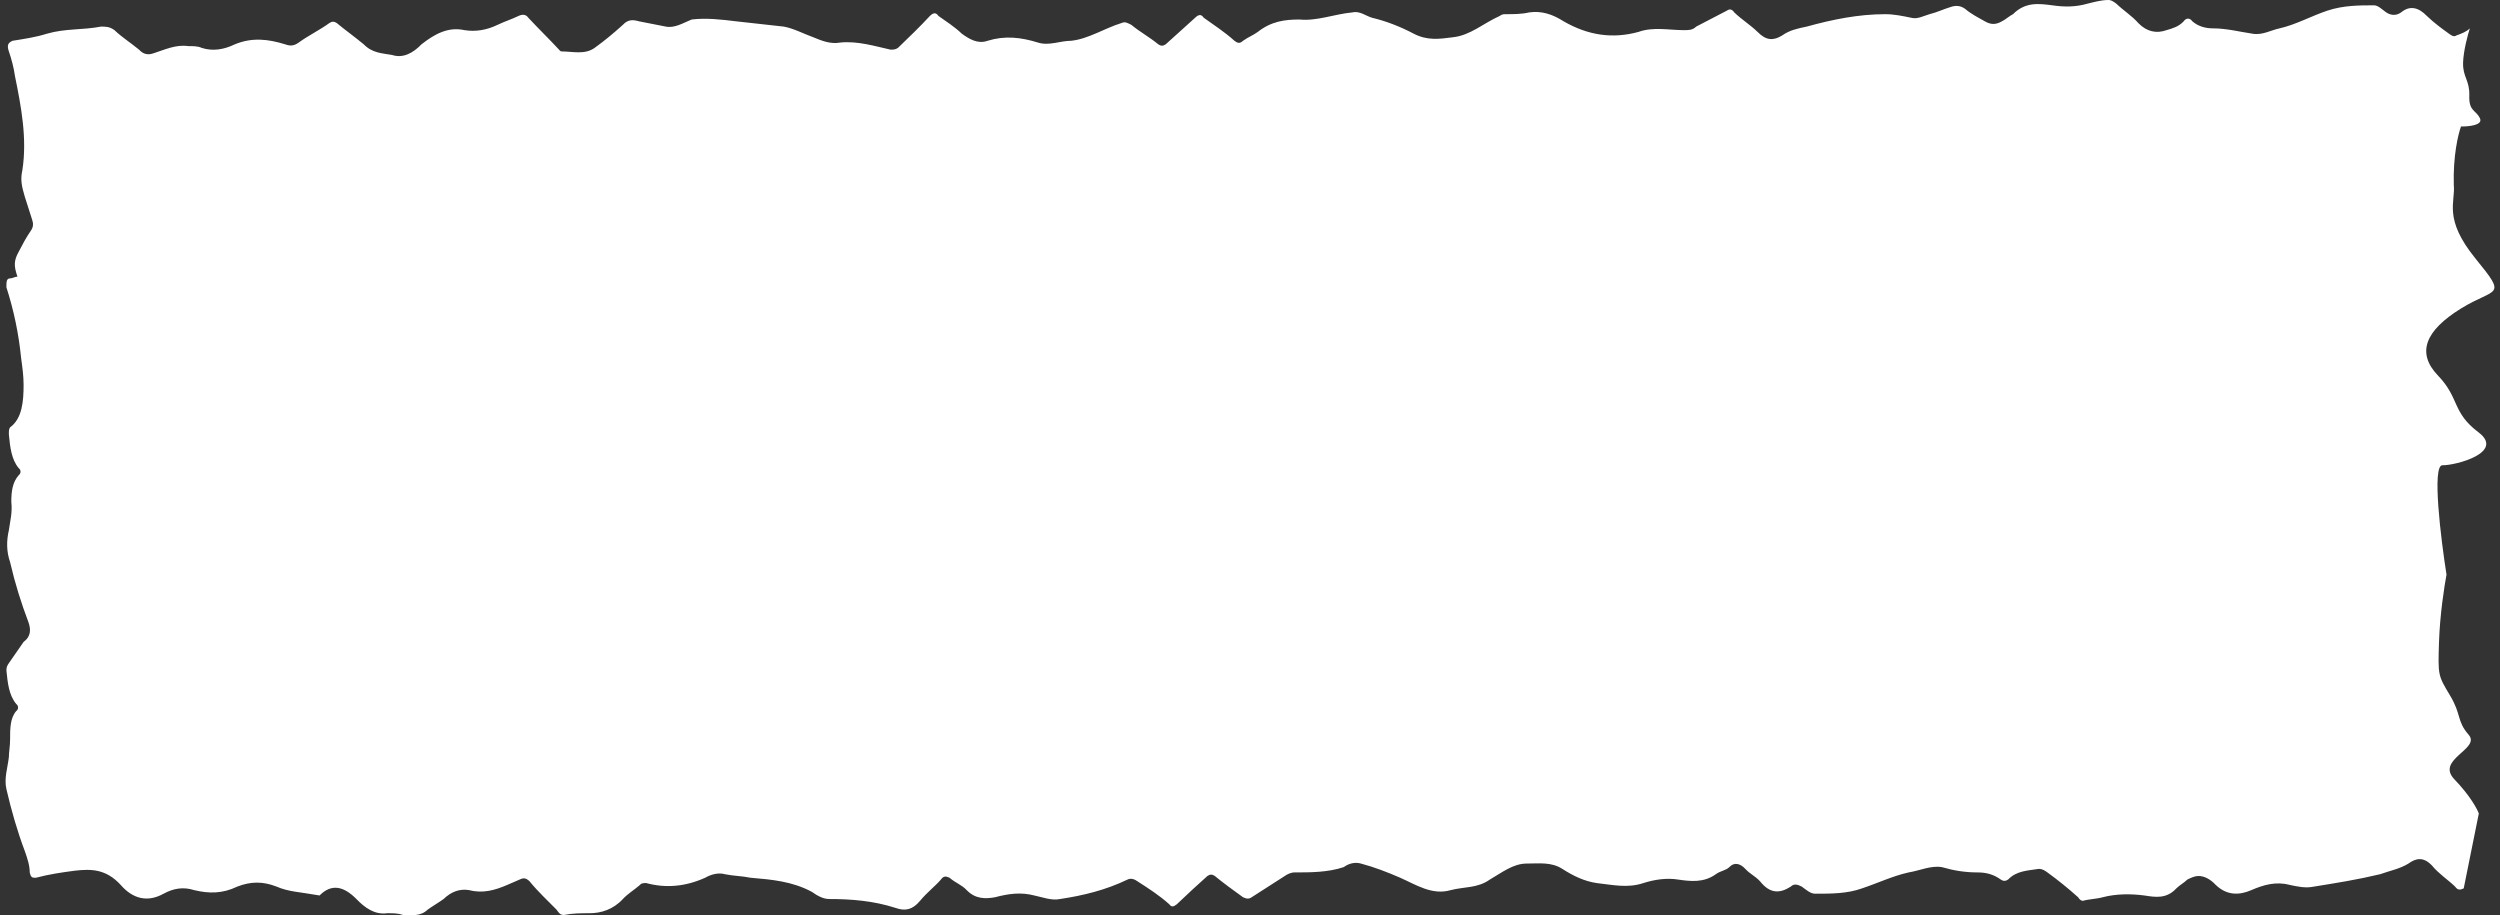<svg width="224" height="82" viewBox="0 0 224 82" fill="none" xmlns="http://www.w3.org/2000/svg">
<rect x="0" y="0" width="224" height="82" fill="#333333" stroke="none"/>
<path d="M1.674 22.561C1.234 23.355 1.234 23.832 1.564 24.785C1.344 24.785 1.124 24.944 0.904 24.944C0.574 24.944 0.574 25.262 0.574 25.739C1.234 27.804 1.674 29.87 1.894 32.094C2.004 32.888 2.114 33.683 2.114 34.477C2.114 35.907 2.004 37.496 0.904 38.29C0.794 38.449 0.794 38.608 0.794 38.926C0.904 40.038 1.014 41.15 1.674 41.944C1.894 42.103 1.894 42.421 1.674 42.58C1.124 43.215 1.014 44.01 1.014 44.963C1.124 45.916 0.904 46.711 0.794 47.505C0.574 48.459 0.574 49.412 0.904 50.365C1.344 52.272 1.894 54.019 2.555 55.767C2.775 56.403 2.775 57.038 2.114 57.515L0.794 59.421L0.794 59.421C0.684 59.58 0.574 59.739 0.574 60.057C0.684 61.169 0.794 62.281 1.454 63.076C1.674 63.234 1.674 63.552 1.454 63.711C0.904 64.347 0.904 65.3 0.904 66.253C0.904 66.889 0.794 67.365 0.794 67.842C0.684 68.795 0.354 69.749 0.574 70.702C1.014 72.609 1.564 74.515 2.225 76.263C2.445 76.898 2.665 77.534 2.665 78.169C2.775 78.646 2.885 78.646 3.215 78.646C4.425 78.328 5.525 78.169 6.736 78.01C8.166 77.852 9.487 77.852 10.807 79.281C11.907 80.552 13.228 80.87 14.658 80.076C15.538 79.599 16.419 79.44 17.409 79.758C18.729 80.076 19.94 80.076 21.26 79.44C22.471 78.964 23.571 78.964 24.781 79.44C25.881 79.917 26.872 79.917 28.632 80.235C29.733 79.123 30.833 79.44 31.933 80.552C32.703 81.347 33.584 81.982 34.684 81.824C35.234 81.824 35.674 81.824 36.114 81.982C36.885 81.982 37.655 82.141 38.315 81.506C38.755 81.188 39.305 80.87 39.745 80.552C40.406 79.917 41.176 79.599 42.056 79.758C43.267 80.076 44.367 79.758 45.467 79.281C45.797 79.123 46.237 78.964 46.568 78.805C46.898 78.646 47.118 78.646 47.448 78.964C48.218 79.917 49.098 80.711 49.868 81.506C50.089 81.824 50.199 81.982 50.529 81.982C51.299 81.824 52.069 81.824 52.839 81.824C53.83 81.824 54.93 81.506 55.81 80.552C56.25 80.076 56.801 79.758 57.351 79.281C57.461 79.123 57.681 79.123 57.901 79.123C59.661 79.599 61.422 79.44 63.182 78.646C63.733 78.328 64.393 78.169 64.943 78.328C65.713 78.487 66.483 78.487 67.254 78.646C69.124 78.805 70.995 78.964 72.755 79.917C73.195 80.235 73.746 80.552 74.296 80.552C76.276 80.552 78.257 80.711 80.237 81.347C81.118 81.665 81.778 81.506 82.438 80.711C83.098 79.917 83.758 79.44 84.309 78.805C84.529 78.487 84.749 78.487 85.079 78.646C85.629 79.123 86.179 79.281 86.619 79.758C87.389 80.552 88.27 80.552 89.15 80.394C90.36 80.076 91.461 79.917 92.671 80.235C93.441 80.394 94.212 80.711 94.982 80.552C97.072 80.235 99.053 79.758 101.034 78.805C101.364 78.646 101.694 78.805 101.914 78.964C102.904 79.599 103.894 80.235 104.775 81.029C104.995 81.347 105.215 81.188 105.435 81.029C106.425 80.076 107.305 79.281 108.186 78.487C108.406 78.328 108.626 78.328 108.846 78.487C109.616 79.123 110.496 79.758 111.377 80.394C111.707 80.552 111.927 80.552 112.147 80.394L115.118 78.487C115.338 78.328 115.668 78.169 115.998 78.169L115.998 78.169C117.428 78.169 118.969 78.169 120.399 77.693C120.839 77.375 121.39 77.216 121.94 77.375C123.15 77.693 124.36 78.169 125.461 78.646C126.891 79.281 128.322 80.235 129.972 79.758C131.182 79.44 132.393 79.599 133.493 78.805C134.593 78.169 135.584 77.375 136.794 77.375C137.894 77.375 138.995 77.216 139.985 77.852C140.975 78.487 141.966 78.964 143.066 79.123C144.496 79.281 145.817 79.599 147.247 79.123C148.237 78.805 149.338 78.646 150.328 78.805C151.428 78.964 152.639 79.123 153.739 78.328C154.179 78.01 154.619 78.01 154.949 77.693C155.39 77.216 155.94 77.375 156.38 77.852C156.82 78.328 157.26 78.487 157.7 78.964C158.58 80.076 159.461 80.076 160.451 79.44C160.781 79.123 161.111 79.281 161.441 79.44C161.881 79.758 162.212 80.076 162.652 80.076C164.082 80.076 165.513 80.076 166.833 79.599C168.263 79.123 169.584 78.487 171.014 78.169C172.004 78.01 172.995 77.534 173.985 77.693C175.085 78.01 176.076 78.169 177.176 78.169C177.946 78.169 178.606 78.328 179.267 78.805C179.487 78.964 179.707 78.964 179.927 78.805C180.697 78.01 181.687 78.01 182.678 77.852C183.008 77.852 183.228 78.01 183.448 78.169C184.328 78.805 185.318 79.599 186.199 80.394C186.309 80.552 186.419 80.711 186.639 80.711C187.189 80.552 187.849 80.552 188.399 80.394C189.61 80.076 190.93 80.076 192.14 80.235C193.131 80.394 194.121 80.552 195.001 79.599C195.331 79.281 195.661 79.123 195.991 78.805C196.322 78.646 196.652 78.487 196.982 78.487C197.532 78.487 198.082 78.805 198.522 79.281C199.512 80.235 200.613 80.235 201.713 79.758C202.813 79.281 203.914 78.964 205.124 79.281C205.894 79.44 206.555 79.599 207.325 79.44L207.325 79.44C209.305 79.123 211.286 78.805 213.267 78.328C214.147 78.01 215.027 77.852 215.797 77.375C216.457 76.898 217.118 76.739 217.888 77.534C218.548 78.328 219.318 78.805 219.978 79.44C220.199 79.758 220.419 79.758 220.749 79.599L222.102 72.887C221.949 72.466 221.297 71.265 219.918 69.832C218.195 68.041 222.3 67.115 221.194 65.839C220.089 64.562 220.581 64.069 219.51 62.291C218.439 60.512 218.439 60.512 218.536 57.501L218.536 57.501C218.614 55.091 219.016 52.487 219.207 51.486C218.689 48.212 217.891 41.667 218.842 41.686C220.031 41.709 224.465 40.538 222.072 38.734C219.679 36.931 220.403 35.689 218.437 33.642C216.471 31.595 217.342 29.603 220.486 27.654C223.63 25.706 224.709 26.731 221.8 23.16C218.892 19.588 220.018 18.103 219.861 16.593C219.78 13.98 220.258 11.997 220.507 11.332C221.189 11.345 222.484 11.219 222.207 10.611C221.86 9.851 221.203 10.004 221.249 8.584C221.295 7.164 220.65 6.922 220.693 5.6C220.727 4.543 221.111 3.121 221.299 2.542C220.969 2.86 220.529 3.019 220.089 3.178C219.868 3.336 219.648 3.178 219.428 3.019L219.428 3.019C218.768 2.542 218.108 2.065 217.448 1.43C216.678 0.636 215.907 0.477 215.137 1.112C214.697 1.43 214.147 1.43 213.597 0.953C213.377 0.794 213.046 0.477 212.716 0.477C211.396 0.477 209.966 0.477 208.535 0.953C207.105 1.43 205.674 2.224 204.244 2.542C203.474 2.701 202.703 3.178 201.823 3.019C200.723 2.86 199.512 2.542 198.302 2.542C197.642 2.542 196.982 2.383 196.432 1.907C196.212 1.589 195.881 1.589 195.661 1.907C195.221 2.383 194.671 2.542 194.121 2.701C193.241 3.019 192.36 2.86 191.59 2.065C191.04 1.43 190.27 0.953 189.61 0.318L189.61 0.318C189.389 0.159 189.169 -1.6494e-05 188.949 -1.64748e-05C188.289 -1.64171e-05 187.739 0.159 187.079 0.318C185.979 0.636 184.988 0.636 183.888 0.477C182.678 0.318 181.467 0.159 180.367 1.271C180.037 1.43 179.707 1.748 179.377 1.907C178.826 2.224 178.386 2.224 177.836 1.907C177.286 1.589 176.626 1.271 176.076 0.794C175.635 0.477 175.195 0.477 174.755 0.636C174.205 0.794 173.545 1.112 172.885 1.271C172.334 1.43 171.784 1.748 171.234 1.589C170.464 1.43 169.694 1.271 168.923 1.271C166.503 1.271 164.192 1.748 161.881 2.383C161.111 2.542 160.341 2.701 159.681 3.178C158.911 3.654 158.25 3.654 157.48 2.86C156.82 2.224 156.05 1.748 155.39 1.112C155.169 0.794 154.949 0.794 154.729 0.953C153.849 1.43 152.859 1.907 151.979 2.383C151.648 2.701 151.318 2.701 150.878 2.701C149.558 2.701 148.127 2.383 146.807 2.86C144.496 3.495 142.296 3.178 140.095 1.907C139.105 1.271 138.114 0.953 137.014 1.112C136.354 1.271 135.584 1.271 134.923 1.271C134.703 1.271 134.593 1.271 134.373 1.43C132.943 2.065 131.733 3.178 130.192 3.336L130.128 3.345C128.943 3.501 127.86 3.643 126.671 3.019C125.461 2.383 124.25 1.907 122.93 1.589C122.38 1.43 121.83 0.953 121.169 1.112C119.519 1.271 117.979 1.907 116.438 1.748C115.118 1.748 113.907 1.907 112.697 2.86C112.257 3.178 111.817 3.336 111.377 3.654C111.046 3.972 110.826 3.813 110.606 3.654C109.726 2.86 108.736 2.224 107.856 1.589C107.635 1.271 107.415 1.271 107.085 1.589L104.445 3.972C104.224 4.131 104.004 4.131 103.784 3.972C103.014 3.336 102.134 2.86 101.364 2.224C101.034 2.065 100.813 1.907 100.483 2.065C98.943 2.542 97.513 3.495 95.972 3.654C94.982 3.654 93.992 4.131 93.001 3.813C91.461 3.336 90.03 3.178 88.49 3.654C87.61 3.972 86.839 3.495 86.179 3.019C85.519 2.383 84.749 1.907 84.089 1.43C83.868 1.112 83.648 1.112 83.318 1.43C82.438 2.383 81.448 3.336 80.458 4.29L80.457 4.29C80.237 4.449 80.017 4.449 79.797 4.449C78.367 4.131 76.826 3.654 75.286 3.813C74.406 3.972 73.635 3.654 72.865 3.336C71.985 3.019 71.105 2.542 70.225 2.383L65.933 1.907C64.613 1.748 63.292 1.589 61.972 1.748C61.202 2.065 60.432 2.542 59.661 2.383C58.891 2.224 58.011 2.065 57.241 1.907C56.691 1.748 56.25 1.748 55.81 2.224C54.93 3.019 54.16 3.654 53.279 4.29C52.399 4.925 51.299 4.608 50.309 4.608C50.309 4.608 50.199 4.608 50.089 4.449C49.208 3.495 48.218 2.542 47.338 1.589C47.118 1.271 46.788 1.271 46.458 1.43C45.797 1.748 45.247 1.907 44.587 2.224C43.597 2.701 42.606 2.86 41.616 2.701C40.186 2.383 38.975 3.019 37.765 3.972C36.995 4.766 36.114 5.243 35.124 4.925C34.244 4.766 33.364 4.766 32.593 3.972C31.823 3.336 30.943 2.701 30.173 2.065C29.953 1.907 29.733 1.907 29.512 2.065C28.632 2.701 27.642 3.178 26.762 3.813C26.322 4.131 25.991 4.131 25.551 3.972C24.011 3.495 22.581 3.336 21.04 3.972C20.05 4.449 19.059 4.608 18.069 4.29C17.739 4.131 17.299 4.131 16.859 4.131C15.758 3.972 14.768 4.449 13.778 4.766C13.338 4.925 12.898 4.925 12.457 4.449C11.687 3.813 10.917 3.336 10.257 2.701C9.817 2.383 9.487 2.383 9.047 2.383C7.396 2.701 5.856 2.542 4.205 3.019C3.215 3.336 2.114 3.495 1.124 3.654C0.794 3.813 0.574 3.972 0.794 4.608C1.014 5.243 1.234 6.037 1.344 6.832C1.894 9.533 2.445 12.393 2.004 15.252C1.784 16.206 2.004 16.841 2.225 17.636C2.445 18.271 2.665 19.066 2.885 19.701C2.995 20.019 2.995 20.337 2.775 20.654C2.335 21.29 2.004 21.925 1.674 22.561Z" fill="white"/>
</svg>
